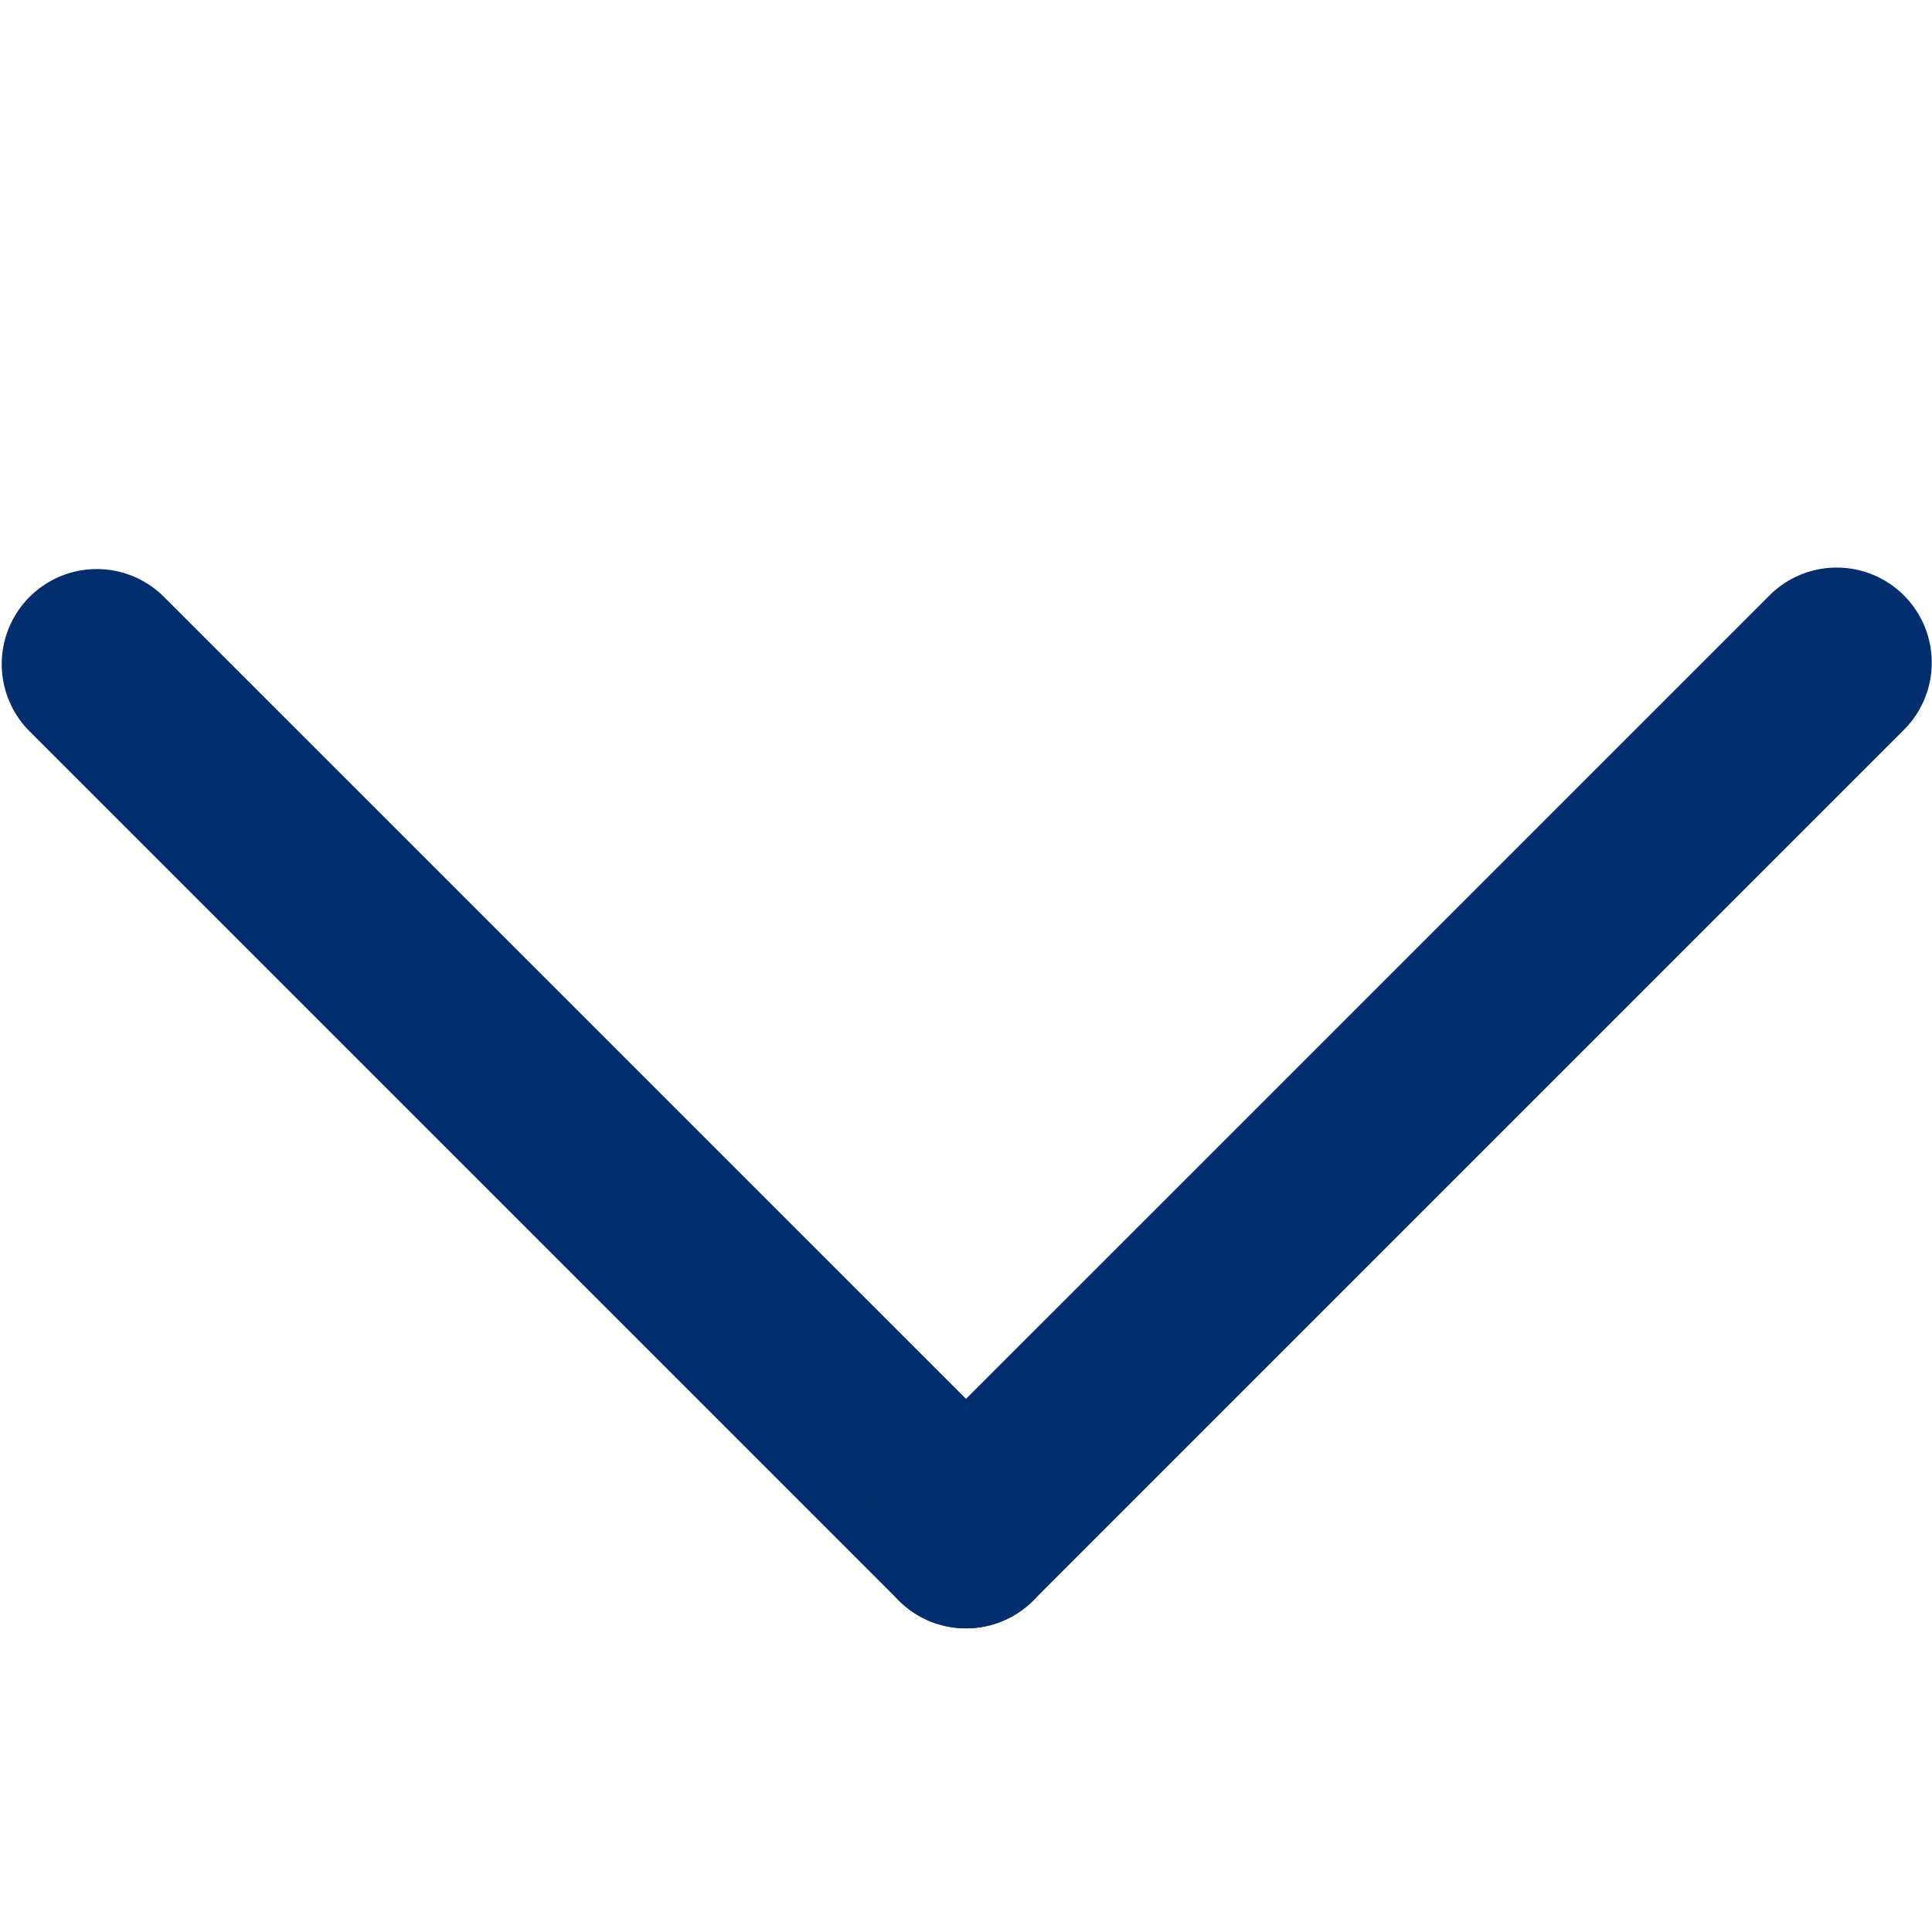 <svg id="Capa_1" data-name="Capa 1" xmlns="http://www.w3.org/2000/svg" viewBox="0 0 800 800"><defs><style>.cls-1{fill:#022e6d;}</style></defs><path class="cls-1" d="M400,674.27a39.24,39.24,0,0,1-27.83-11.54L11.94,302.52A39.36,39.36,0,0,1,67.6,246.86L427.85,607.07A39.37,39.37,0,0,1,400,674.27Z"/><path class="cls-1" d="M400,674.27a39.37,39.37,0,0,1-27.83-67.2L732.4,246.86a39.36,39.36,0,1,1,55.66,55.66L427.85,662.73A39.24,39.24,0,0,1,400,674.27Z"/></svg>